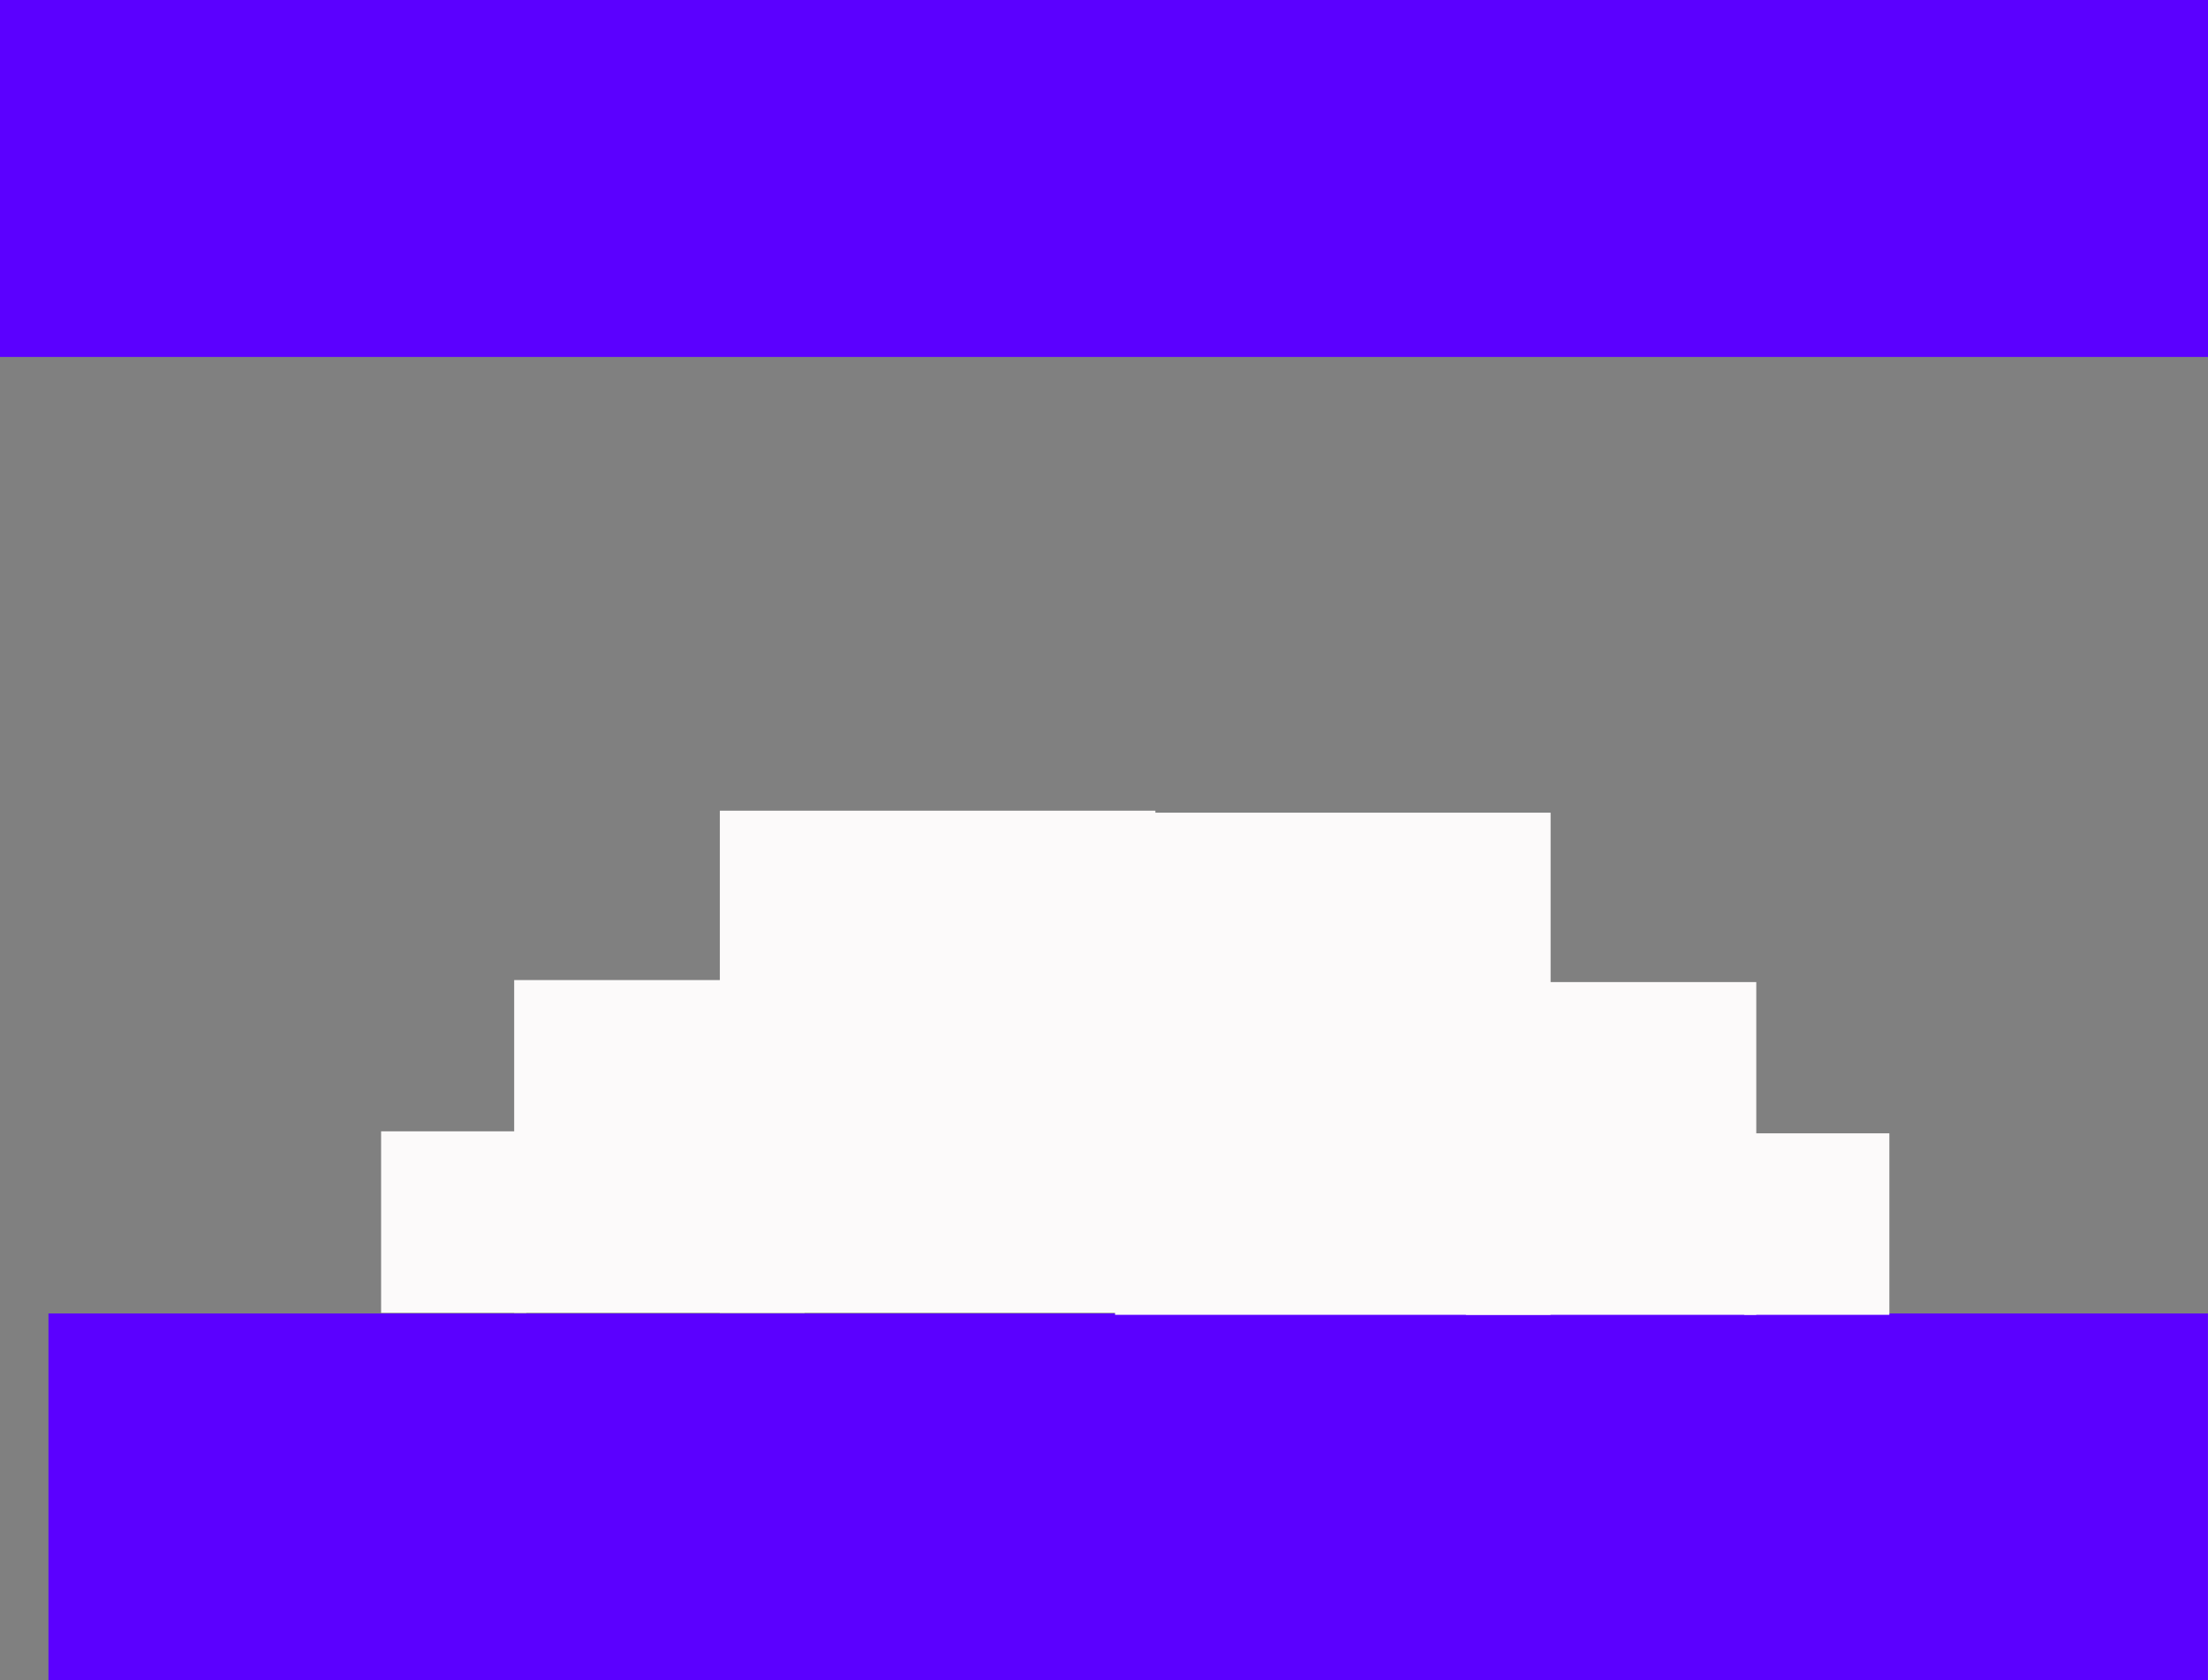 <svg version="1.1" xmlns="http://www.w3.org/2000/svg" xmlns:xlink="http://www.w3.org/1999/xlink" width="548.048" height="416.986" viewBox="0,0,548.048,416.986"><rect x="0" y="0" width="548.048" height="416.986" fill="#808080" stroke="none"/><g transform="translate(43.53,41.986)"><g data-paper-data="{&quot;isPaintingLayer&quot;:true}" fill-rule="nonzero" stroke-width="0" stroke-linecap="butt" stroke-linejoin="miter" stroke-miterlimit="10" stroke-dasharray="" stroke-dashoffset="0" style="mix-blend-mode: normal"><path d="M-31.5,375v-91h536v91z" data-paper-data="{&quot;index&quot;:null}" fill="#5b00ff" stroke="none"/><path d="M135.146,283.84v-124.625h108.108v124.625z" fill="#fcfafa" stroke="#000000"/><path d="M84.095,283.84v-82.583h72.072v82.583z" fill="#fcfafa" stroke="none"/><path d="M51.062,283.84v-45.045h36.036v45.045z" fill="#fcfafa" stroke="none"/><path d="M233.239,284.336v-124.625h108.108v124.625z" fill="#fcfafa" stroke="#000000"/><path d="M320.326,284.336v-82.583h72.072v82.583z" fill="#fcfafa" stroke="none"/><path d="M389.395,284.336v-45.045h36.036v45.045z" fill="#fcfafa" stroke="none"/><path d="M-43.53,46.603v-88.589h548.048v88.589z" fill="#5b00ff" stroke="#000000"/></g></g></svg>